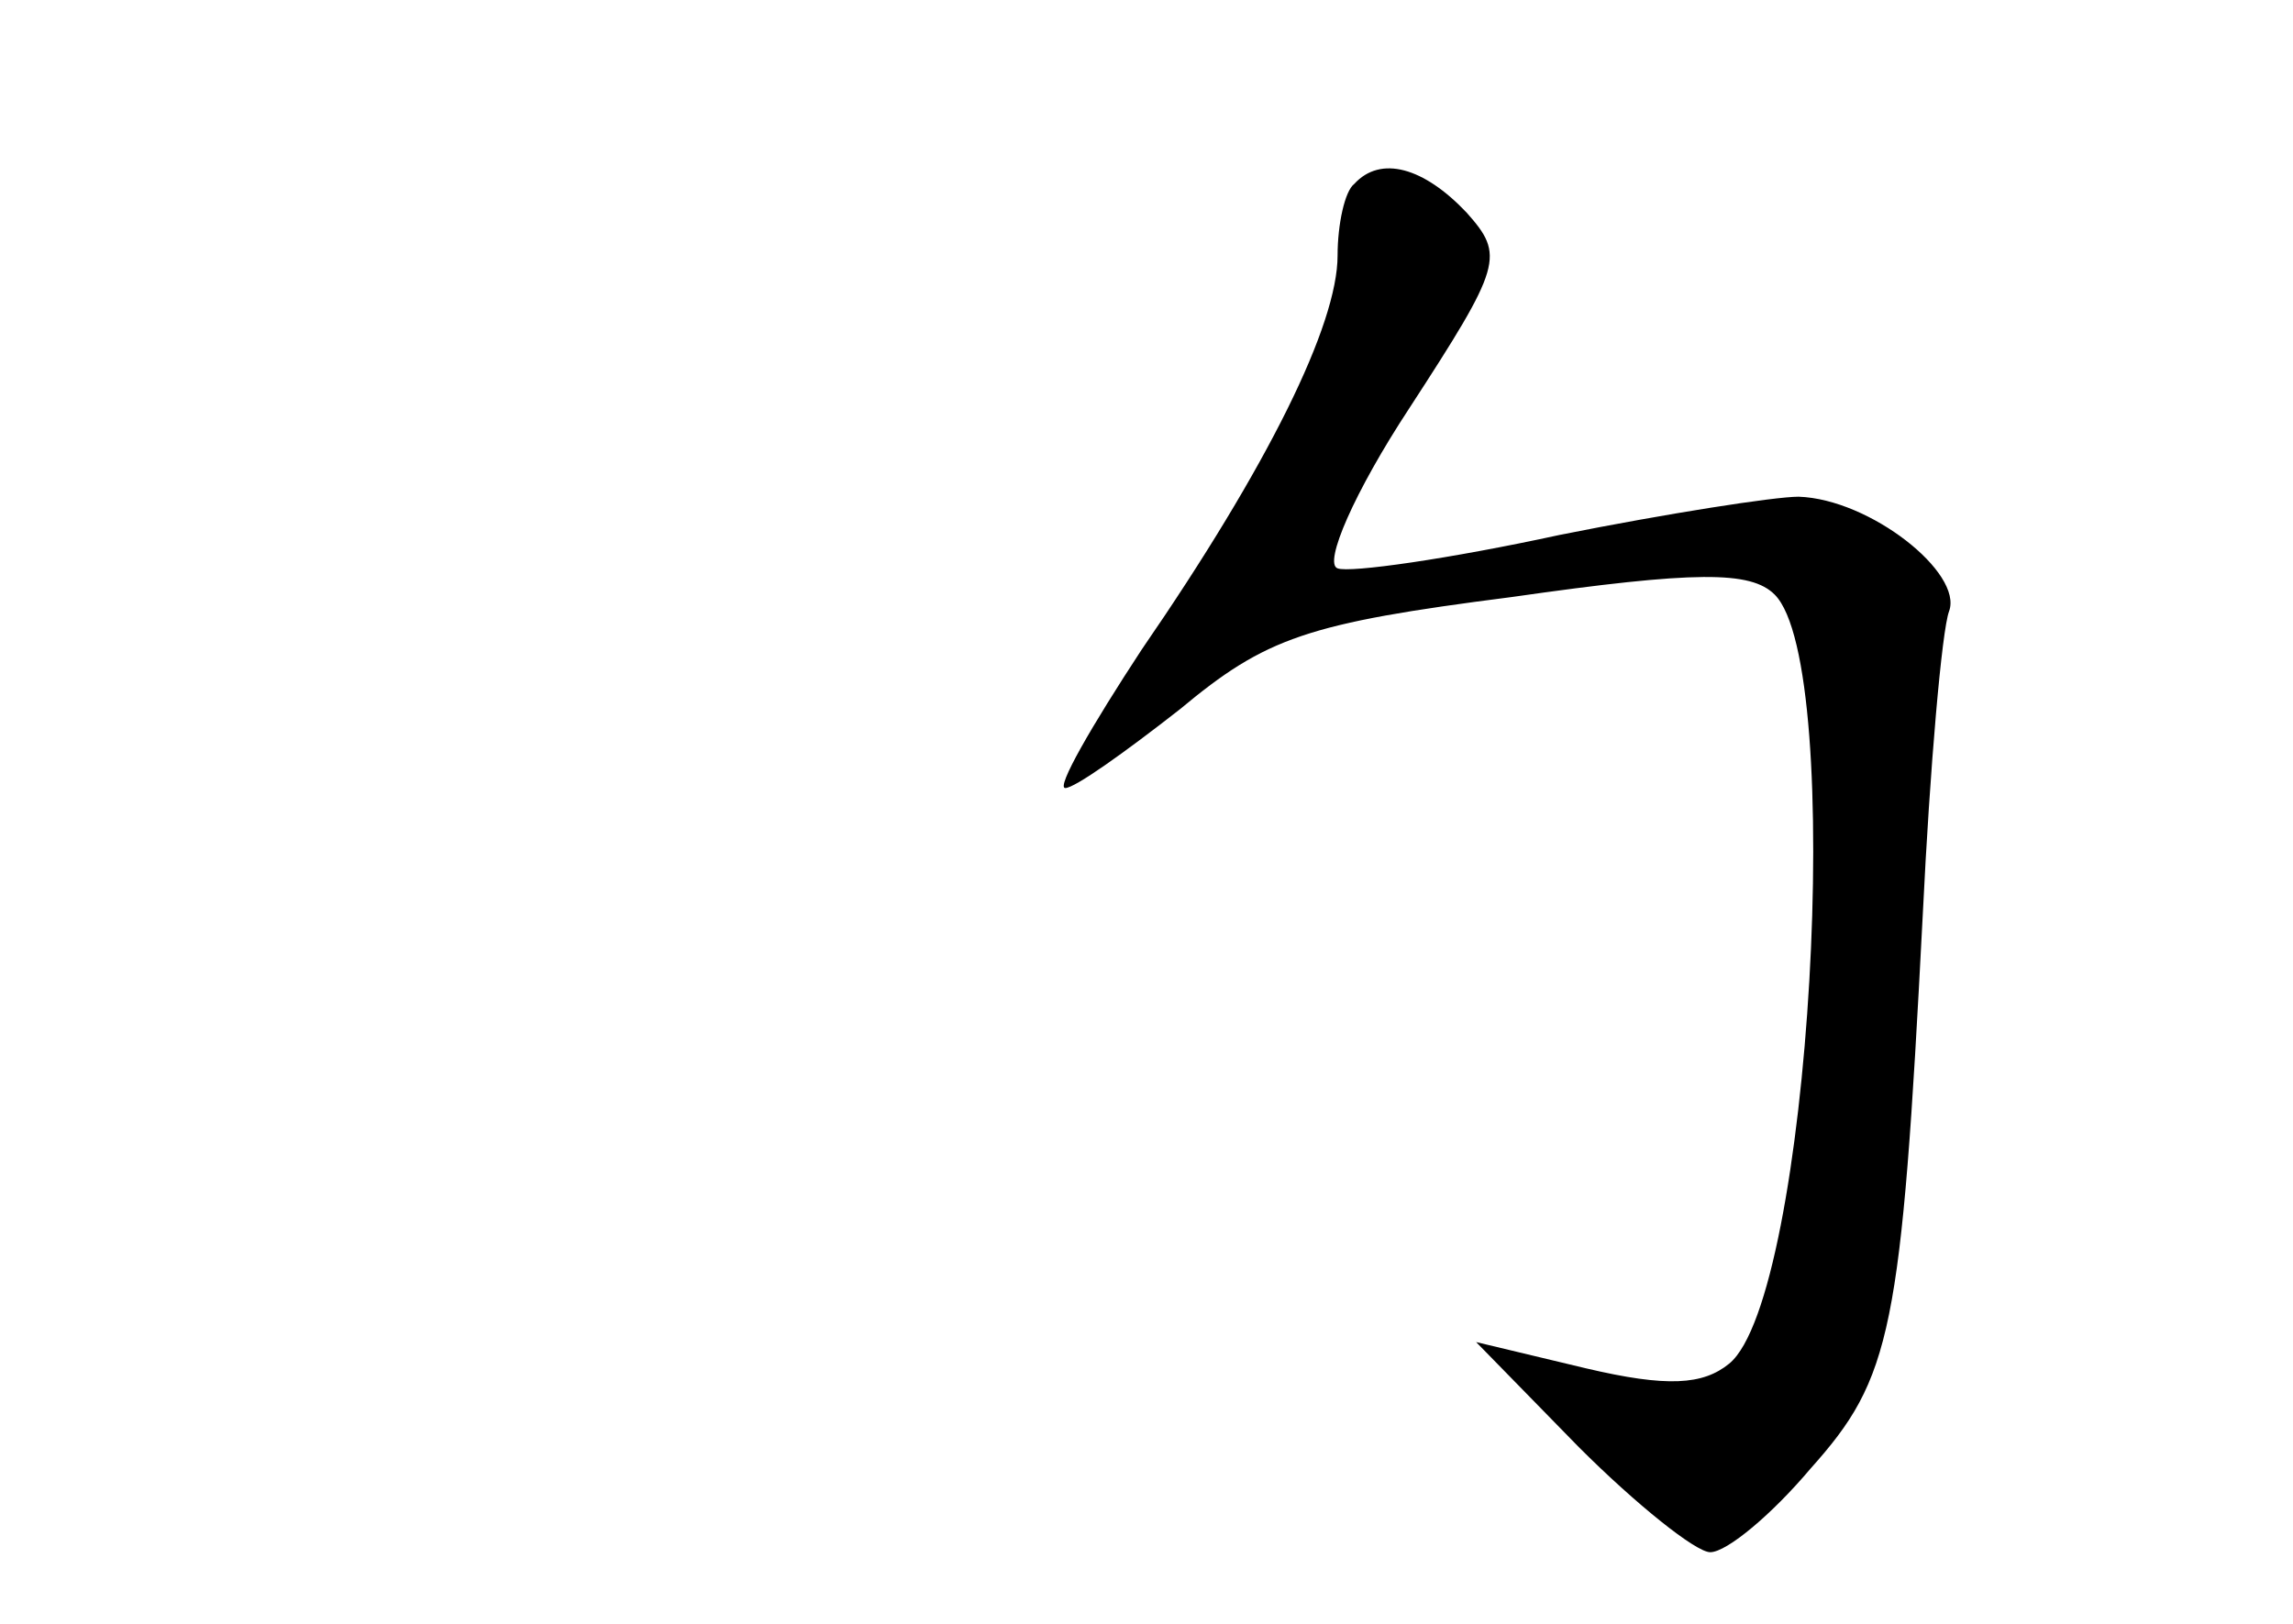 <?xml version="1.0" standalone="no"?>
<!DOCTYPE svg PUBLIC "-//W3C//DTD SVG 20010904//EN"
 "http://www.w3.org/TR/2001/REC-SVG-20010904/DTD/svg10.dtd">
<svg version="1.0" xmlns="http://www.w3.org/2000/svg"
 width="96pt" height="68pt" viewBox="0 0 96 68"
 preserveAspectRatio="xMidYMid meet">
<g transform="translate(0,68) scale(0.1,-0.1)"
fill="#000000" stroke="none">
<path d="M567 603 c-4 -3 -7 -17 -7 -30 0 -29 -29 -88 -82 -165 -21 -32 -36
-58 -32 -58 4 0 25 15 48 33 36 30 53 36 139 47 77 11 100 11 110 1 30 -30 15
-294 -19 -322 -11 -9 -26 -10 -60 -2 l-46 11 43 -44 c24 -24 49 -44 55 -44 7
0 26 16 42 35 34 38 38 57 47 232 3 62 8 119 11 127 6 16 -33 47 -63 48 -10 0
-55 -7 -100 -16 -46 -10 -88 -16 -93 -14 -6 2 7 32 30 67 39 60 40 64 24 82
-18 19 -36 24 -47 12z"/>
</g>
</svg>
